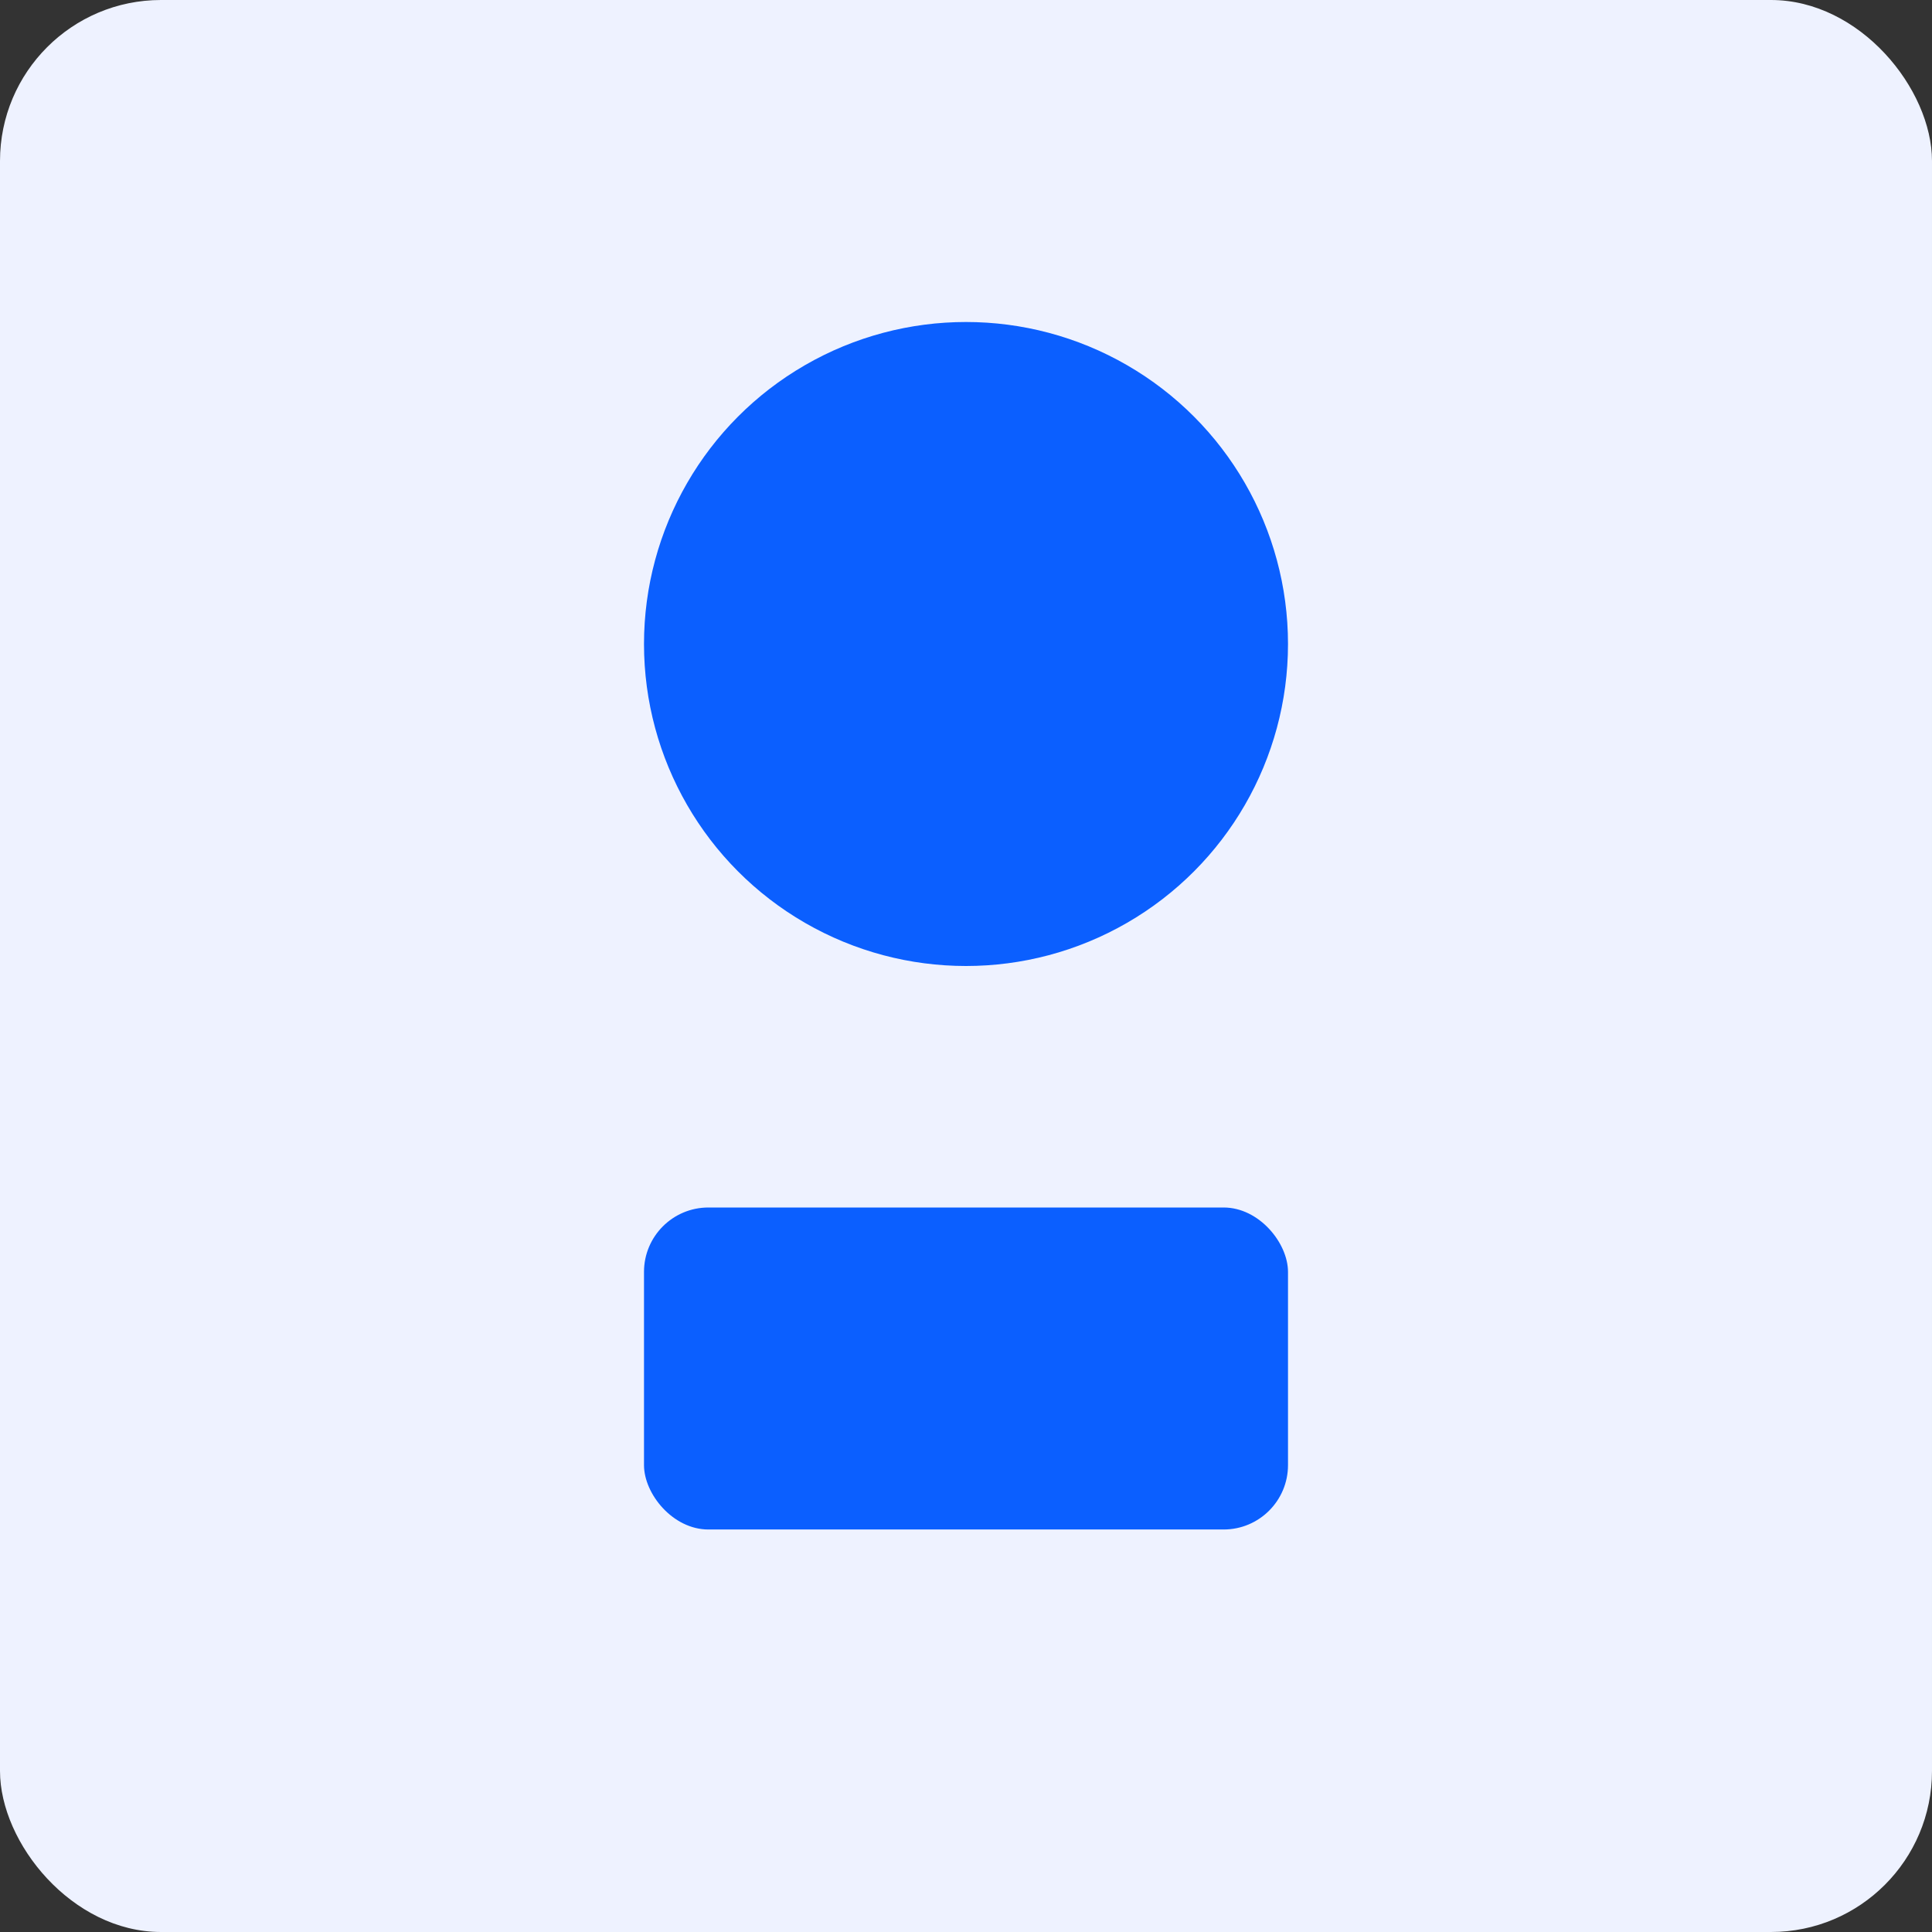 <?xml version="1.0" encoding="UTF-8"?>
<svg xmlns="http://www.w3.org/2000/svg" width="240" height="240" viewBox="0 0 240 240">
  <rect x="0" y="0" width="240" height="240" fill="#333333" stroke="none"/>
  <rect width="240" height="240" rx="20" fill="#eef2ff"/>
  <g transform="translate(60,40)" fill="#0b5fff">
    <circle cx="60" cy="40" r="40" fill="#0b5fff"/>
    <rect x="20" y="110" width="80" height="40" rx="8" fill="#0b5fff"/>
  </g>
</svg>
